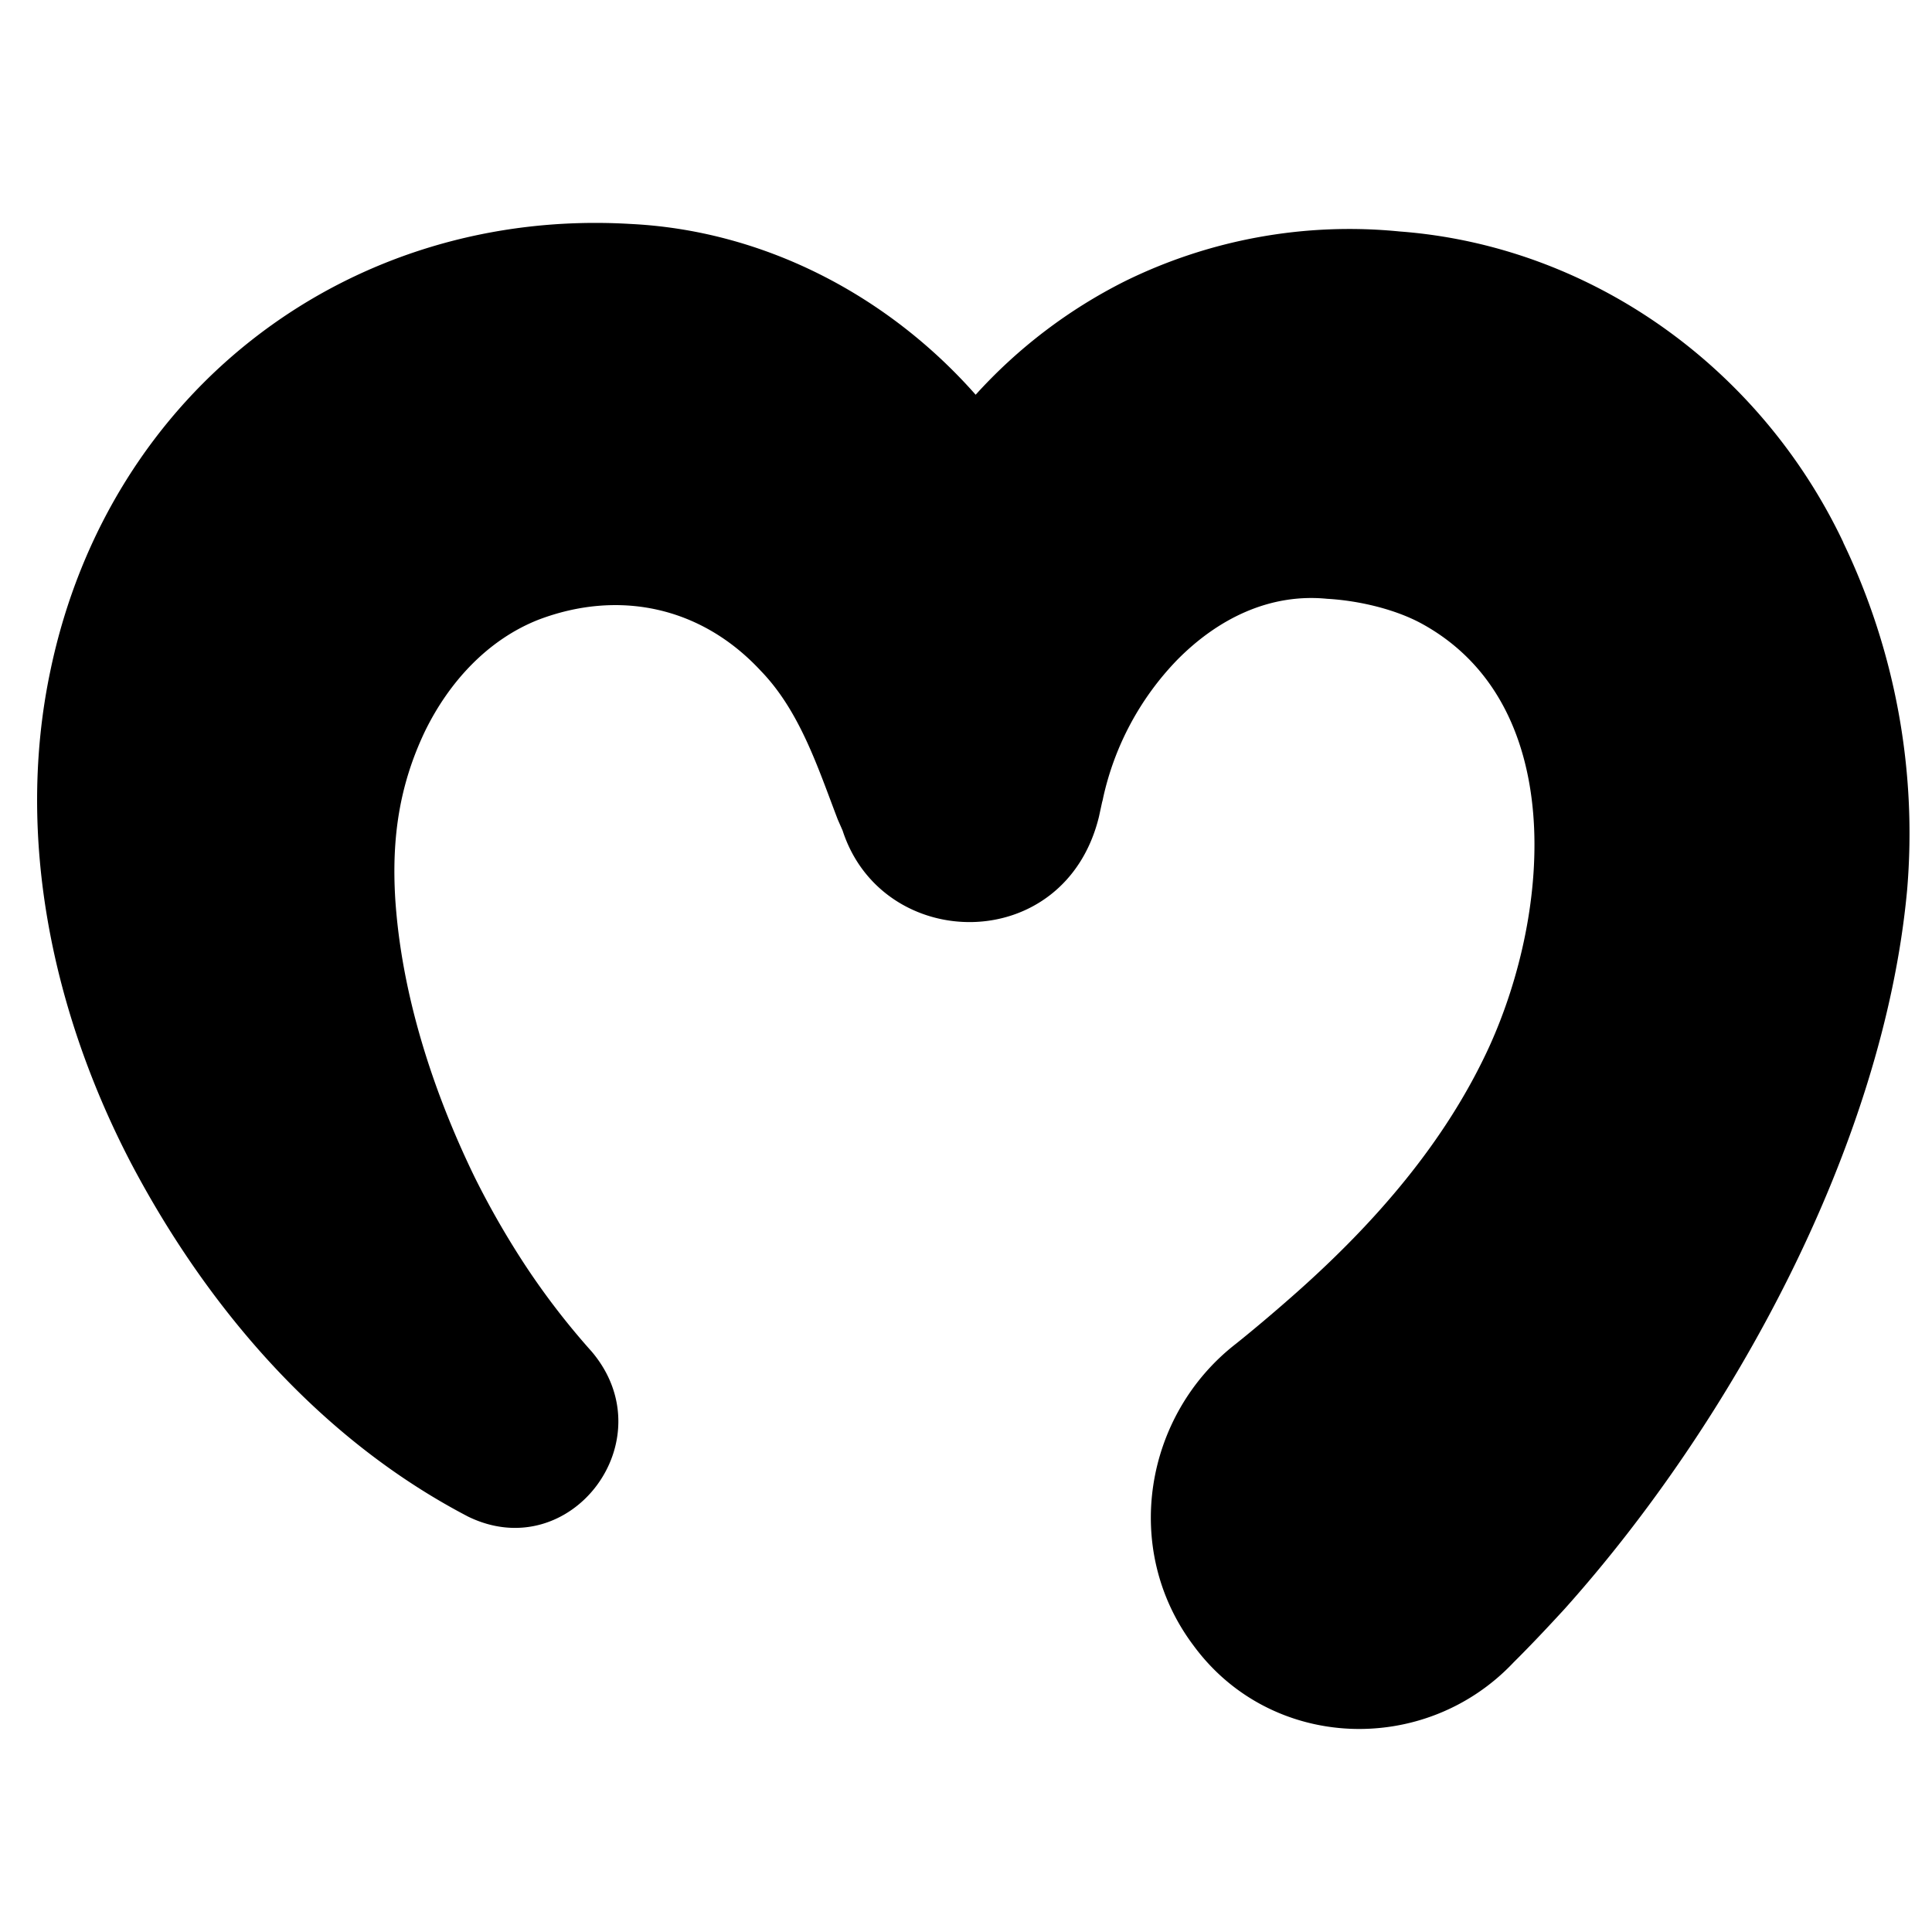 <svg xmlns="http://www.w3.org/2000/svg" viewBox="0 0 16 16" fill="none"><path d="M15.266 4.493c-.688-1.452-2.092-2.457-3.674-2.576a4.211 4.211 0 0 0-2.274.411 4.22 4.22 0 0 0-1.238.941c-.724-.82-1.747-1.358-2.852-1.414C2.907 1.715.906 3.22.418 5.551c-.296 1.397.027 2.856.669 4.085.64 1.213 1.574 2.29 2.79 2.924.848.413 1.643-.635 1.023-1.367a6.128 6.128 0 0 1-.546-.708 7.035 7.035 0 0 1-.42-.73c-.349-.716-.61-1.522-.661-2.316-.03-.505.036-.94.245-1.38.199-.409.52-.761.942-.927.656-.249 1.341-.115 1.84.423.324.334.473.801.638 1.232l.04.091c.33 1.017 1.84 1.042 2.123-.114l.026-.12.005-.018.004-.02a2.376 2.376 0 0 1 .612-1.14c.34-.345.77-.554 1.243-.507.265.015.563.087.778.203 1.207.655 1.08 2.374.564 3.507-.364.793-.946 1.457-1.59 2.03-.16.142-.343.298-.508.43-.756.587-.95 1.7-.352 2.497.642.876 1.919.919 2.653.14.144-.143.283-.291.42-.44 1.385-1.546 2.643-3.841 2.838-5.956a5.56 5.56 0 0 0-.529-2.877Z" fill="currentColor"/></svg>